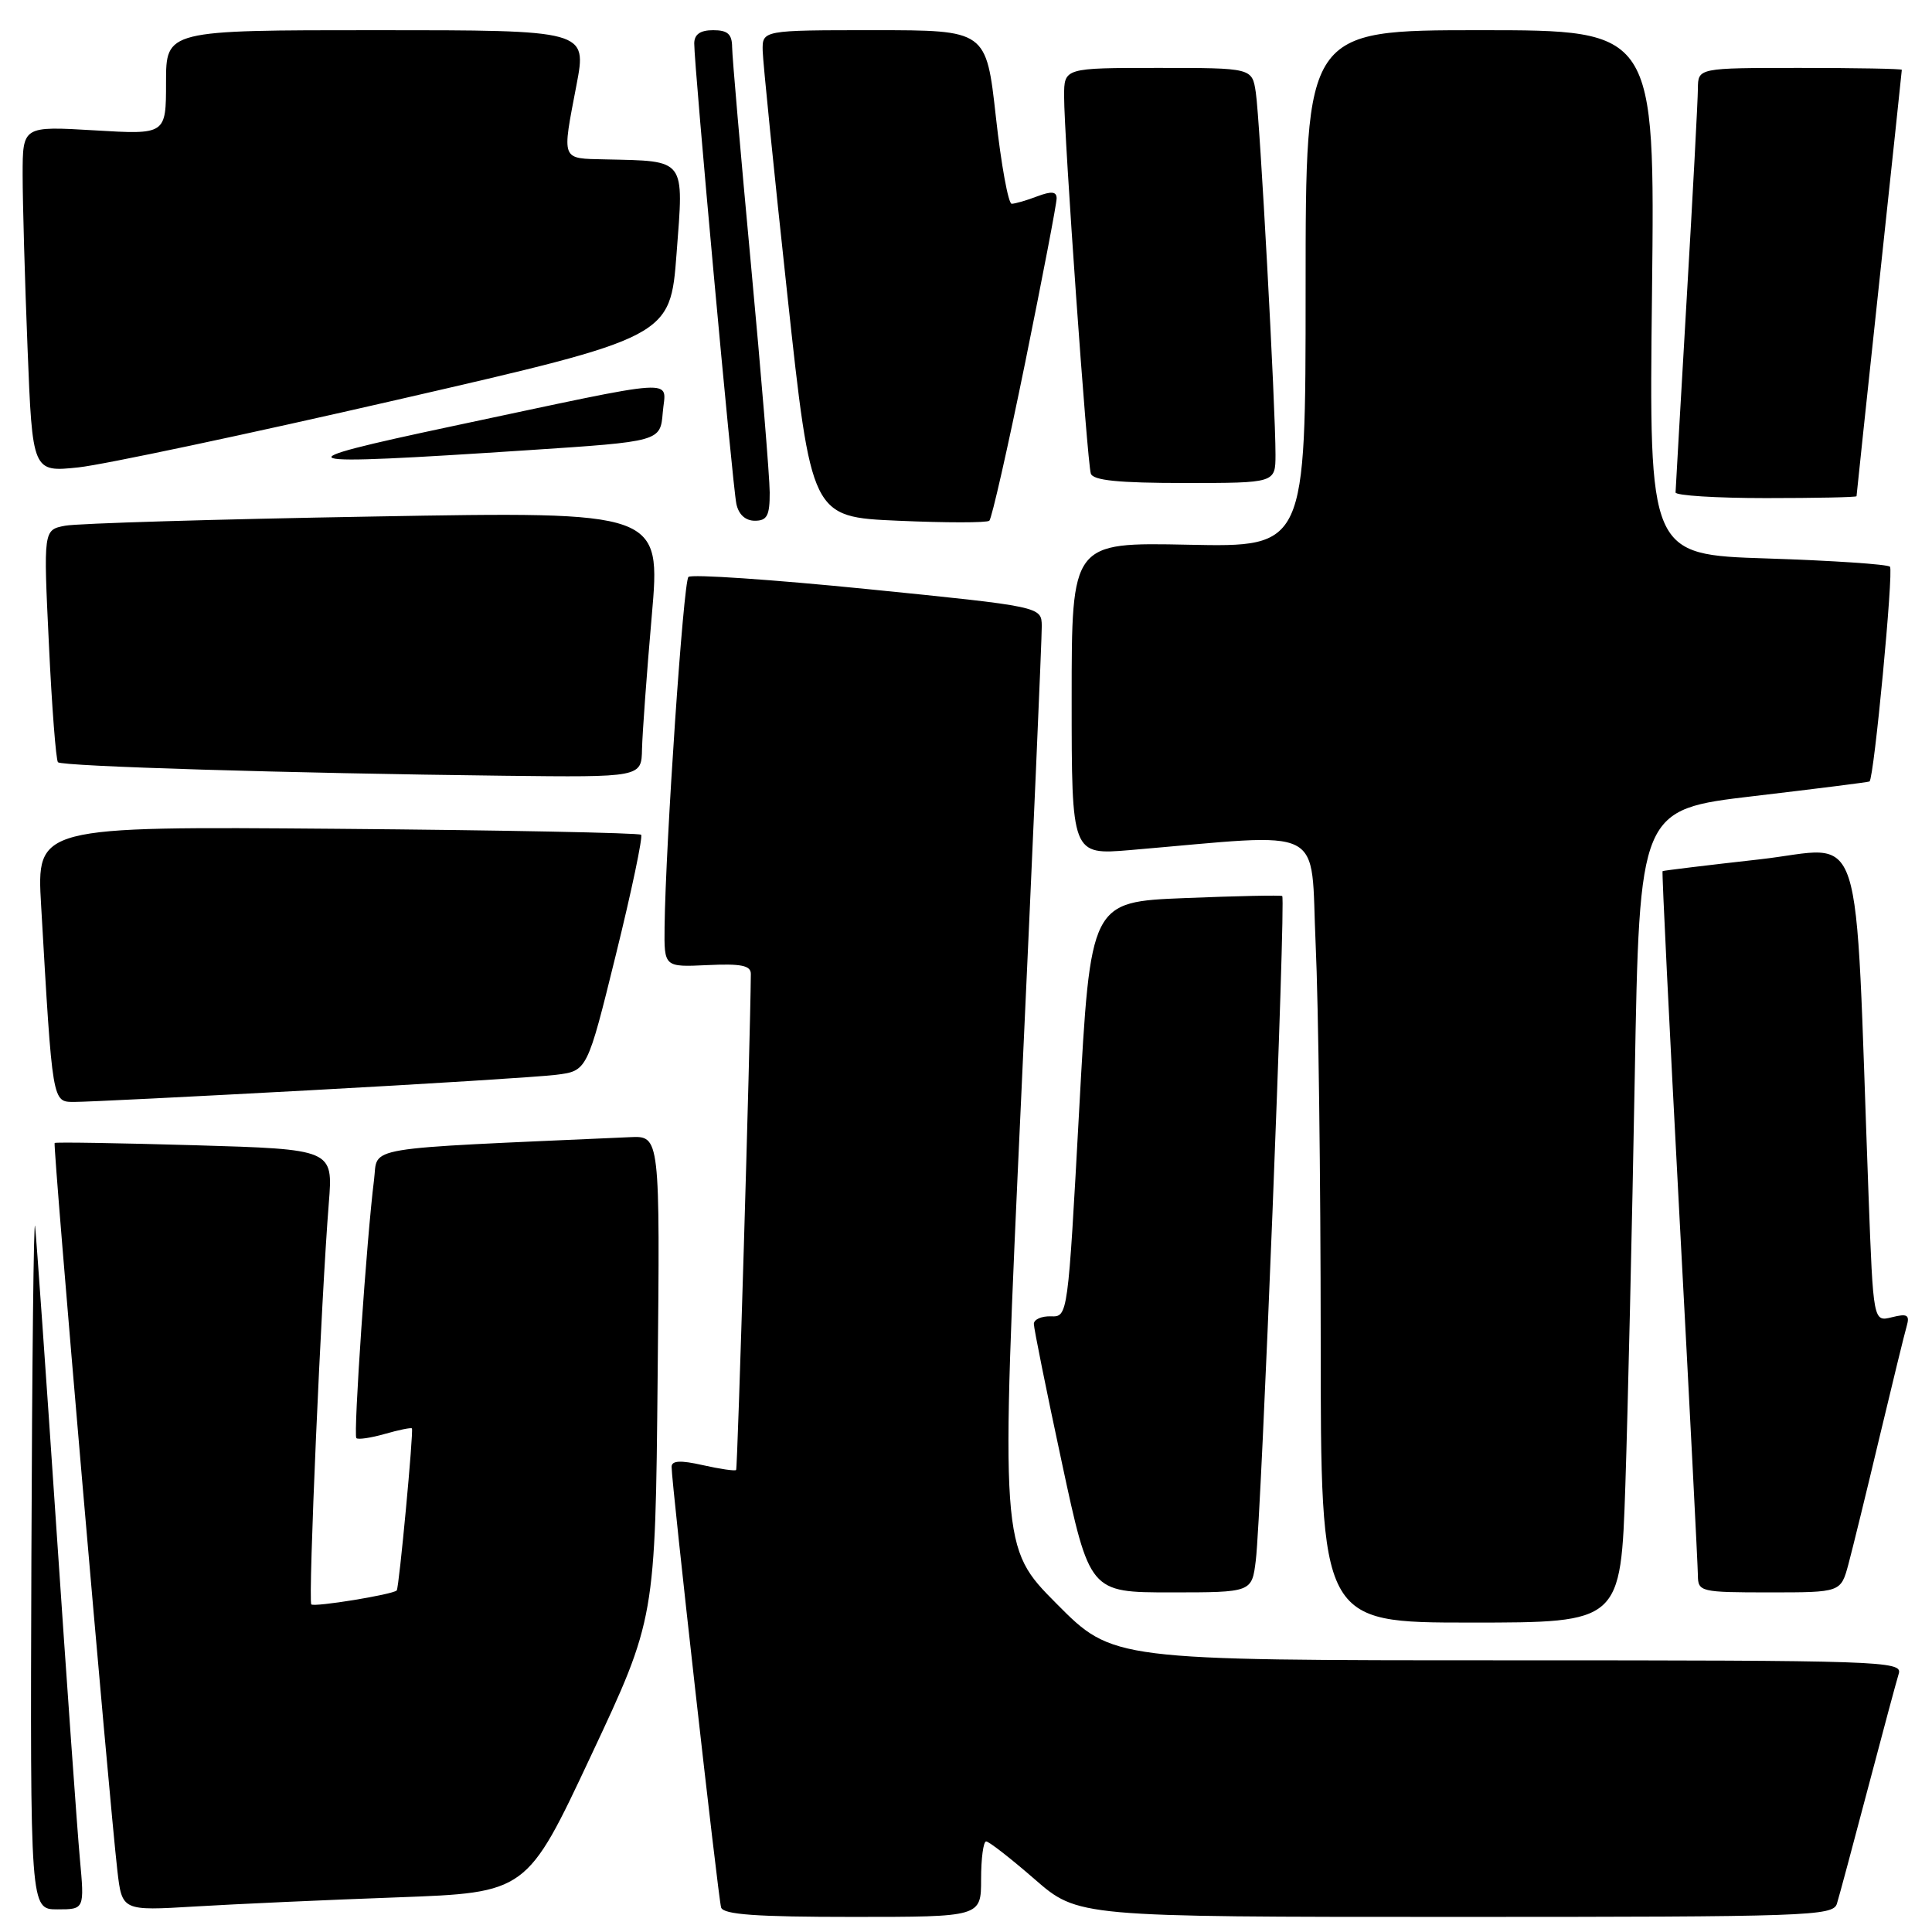 <?xml version="1.0" encoding="UTF-8" standalone="no"?>
<!DOCTYPE svg PUBLIC "-//W3C//DTD SVG 1.1//EN" "http://www.w3.org/Graphics/SVG/1.1/DTD/svg11.dtd" >
<svg xmlns="http://www.w3.org/2000/svg" xmlns:xlink="http://www.w3.org/1999/xlink" version="1.1" viewBox="0 0 256 256">
 <g >
 <path fill="currentColor"
d=" M 130.00 249.00 C 130.00 246.25 130.30 244.00 130.67 244.00 C 131.04 244.00 133.93 246.25 137.09 249.00 C 142.84 254.00 142.84 254.00 192.85 254.00 C 239.61 254.00 242.90 253.89 243.40 252.25 C 243.70 251.29 245.54 244.43 247.50 237.00 C 249.46 229.57 251.30 222.71 251.60 221.75 C 252.10 220.10 249.18 220.00 199.79 220.00 C 147.45 220.00 147.45 220.00 140.00 212.50 C 132.56 205.01 132.56 205.01 135.32 145.25 C 136.84 112.39 138.06 84.35 138.04 82.94 C 138.00 80.38 138.00 80.38 114.96 78.06 C 102.29 76.79 91.61 76.06 91.22 76.45 C 90.55 77.12 88.20 111.69 88.06 122.82 C 88.00 128.15 88.00 128.15 93.75 127.88 C 98.22 127.67 99.50 127.93 99.49 129.06 C 99.41 138.26 97.74 194.57 97.54 194.78 C 97.39 194.94 95.40 194.65 93.13 194.14 C 90.16 193.47 89.00 193.53 88.99 194.36 C 88.97 196.39 95.16 251.46 95.55 252.75 C 95.84 253.69 100.21 254.00 112.97 254.00 C 130.00 254.00 130.00 254.00 130.00 249.00 Z  M 10.58 246.25 C 10.24 242.54 8.84 222.85 7.47 202.50 C 6.10 182.15 4.83 164.15 4.65 162.50 C 4.47 160.85 4.25 180.54 4.16 206.25 C 4.00 253.00 4.00 253.00 7.60 253.00 C 11.20 253.00 11.20 253.00 10.58 246.25 Z  M 52.65 251.41 C 69.80 250.78 69.80 250.78 78.31 232.64 C 86.83 214.50 86.83 214.50 87.14 182.50 C 87.46 150.50 87.46 150.50 83.48 150.68 C 47.22 152.30 50.14 151.81 49.56 156.35 C 48.60 163.90 46.80 190.14 47.22 190.56 C 47.45 190.78 49.15 190.53 51.00 190.00 C 52.85 189.47 54.46 189.14 54.58 189.27 C 54.83 189.55 52.88 210.40 52.57 210.74 C 52.08 211.28 41.65 212.98 41.25 212.59 C 40.81 212.15 42.57 171.80 43.57 159.40 C 44.14 152.29 44.14 152.29 25.82 151.75 C 15.74 151.46 7.38 151.32 7.24 151.45 C 6.98 151.69 14.43 238.10 15.55 247.85 C 16.17 253.20 16.17 253.20 25.83 252.62 C 31.15 252.30 43.22 251.75 52.65 251.41 Z  M 215.37 196.75 C 215.70 186.71 216.26 162.47 216.61 142.88 C 217.24 107.27 217.24 107.27 232.37 105.49 C 240.69 104.51 247.60 103.64 247.72 103.55 C 248.32 103.12 250.93 75.60 250.43 75.09 C 250.10 74.77 242.79 74.28 234.17 74.00 C 218.50 73.50 218.50 73.50 218.90 38.75 C 219.29 4.00 219.29 4.00 196.15 4.00 C 173.00 4.00 173.00 4.00 173.00 38.25 C 173.00 72.50 173.00 72.50 157.50 72.18 C 142.00 71.86 142.00 71.86 142.00 92.58 C 142.00 113.29 142.00 113.29 149.75 112.64 C 176.20 110.39 173.60 109.07 174.33 125.11 C 174.70 133.03 174.99 156.49 175.00 177.25 C 175.00 215.00 175.00 215.00 194.88 215.00 C 214.76 215.00 214.76 215.00 215.37 196.75 Z  M 166.40 206.75 C 167.14 200.82 170.39 119.02 169.90 118.73 C 169.68 118.60 163.88 118.72 157.00 119.00 C 144.50 119.50 144.50 119.50 143.00 147.00 C 141.50 174.45 141.50 174.50 139.25 174.42 C 138.01 174.38 137.00 174.83 136.99 175.42 C 136.99 176.01 138.65 184.26 140.69 193.75 C 144.39 211.00 144.39 211.00 155.14 211.00 C 165.88 211.00 165.88 211.00 166.40 206.75 Z  M 244.93 207.25 C 245.48 205.19 247.33 197.65 249.03 190.50 C 250.74 183.35 252.36 176.69 252.65 175.71 C 253.07 174.23 252.73 174.03 250.69 174.54 C 248.22 175.16 248.22 175.16 247.59 158.33 C 245.70 107.32 247.31 112.29 233.15 113.87 C 226.19 114.65 220.41 115.35 220.30 115.43 C 220.19 115.50 221.20 136.02 222.53 161.03 C 223.87 186.04 224.97 207.51 224.98 208.75 C 225.00 210.92 225.32 211.00 234.46 211.00 C 243.92 211.00 243.92 211.00 244.93 207.25 Z  M 41.00 144.47 C 56.68 143.62 71.37 142.70 73.66 142.42 C 77.81 141.91 77.81 141.91 81.61 126.49 C 83.70 118.02 85.20 110.87 84.95 110.61 C 84.69 110.36 66.56 110.00 44.66 109.82 C 4.84 109.50 4.84 109.50 5.45 120.00 C 6.97 146.37 6.91 146.00 9.85 146.01 C 11.31 146.02 25.32 145.32 41.00 144.47 Z  M 85.07 99.25 C 85.12 97.19 85.69 89.26 86.36 81.63 C 87.57 67.77 87.57 67.77 49.54 68.44 C 28.62 68.80 10.21 69.35 8.63 69.66 C 5.75 70.21 5.75 70.21 6.48 85.36 C 6.87 93.69 7.42 100.72 7.68 101.00 C 8.21 101.55 38.34 102.46 66.75 102.79 C 85.00 103.00 85.00 103.00 85.07 99.25 Z  M 135.85 48.00 C 138.14 36.72 140.02 26.95 140.01 26.27 C 140.00 25.37 139.32 25.31 137.43 26.02 C 136.02 26.56 134.50 27.00 134.05 27.00 C 133.61 27.00 132.66 21.83 131.96 15.50 C 130.68 4.00 130.68 4.00 115.84 4.00 C 101.00 4.00 101.00 4.00 101.06 6.75 C 101.10 8.26 102.56 22.77 104.32 39.00 C 107.51 68.50 107.51 68.50 119.01 69.00 C 125.33 69.28 130.76 69.28 131.09 69.00 C 131.41 68.72 133.55 59.28 135.85 48.00 Z  M 101.99 65.25 C 101.98 63.19 100.86 49.58 99.50 35.00 C 98.14 20.42 97.02 7.49 97.01 6.25 C 97.00 4.52 96.42 4.00 94.50 4.00 C 92.79 4.00 92.00 4.55 91.99 5.75 C 91.97 8.66 97.06 64.33 97.57 66.75 C 97.86 68.17 98.77 69.00 100.02 69.00 C 101.64 69.00 102.00 68.33 101.99 65.25 Z  M 246.00 65.75 C 246.00 65.61 247.35 52.90 249.00 37.50 C 250.65 22.10 252.00 9.39 252.00 9.25 C 252.00 9.11 245.93 9.00 238.50 9.00 C 225.00 9.00 225.00 9.00 224.98 11.75 C 224.97 13.26 224.31 25.75 223.50 39.50 C 222.70 53.25 222.03 64.84 222.02 65.25 C 222.01 65.66 227.40 66.00 234.00 66.00 C 240.60 66.00 246.00 65.89 246.00 65.75 Z  M 169.01 60.25 C 169.02 54.09 166.94 15.76 166.40 12.25 C 165.91 9.00 165.91 9.00 153.45 9.00 C 141.00 9.00 141.00 9.00 141.00 12.75 C 140.99 18.01 144.05 61.23 144.54 62.75 C 144.83 63.66 148.22 64.00 156.97 64.00 C 169.00 64.00 169.00 64.00 169.01 60.25 Z  M 52.65 52.97 C 88.81 44.66 88.81 44.66 89.65 33.58 C 90.62 20.91 90.96 21.36 80.25 21.12 C 74.27 20.98 74.45 21.42 76.39 11.25 C 77.77 4.00 77.77 4.00 49.88 4.00 C 22.00 4.00 22.00 4.00 22.00 10.92 C 22.00 17.84 22.00 17.84 12.50 17.27 C 3.00 16.71 3.00 16.71 3.00 23.19 C 3.00 26.76 3.29 37.08 3.65 46.13 C 4.30 62.57 4.30 62.57 10.40 61.93 C 13.75 61.57 32.77 57.54 52.65 52.97 Z  M 70.00 59.65 C 87.50 58.50 87.50 58.50 87.82 54.65 C 88.19 50.09 90.87 49.91 60.00 56.46 C 36.62 61.43 37.71 61.78 70.00 59.65 Z "/>
</g>
</svg>
